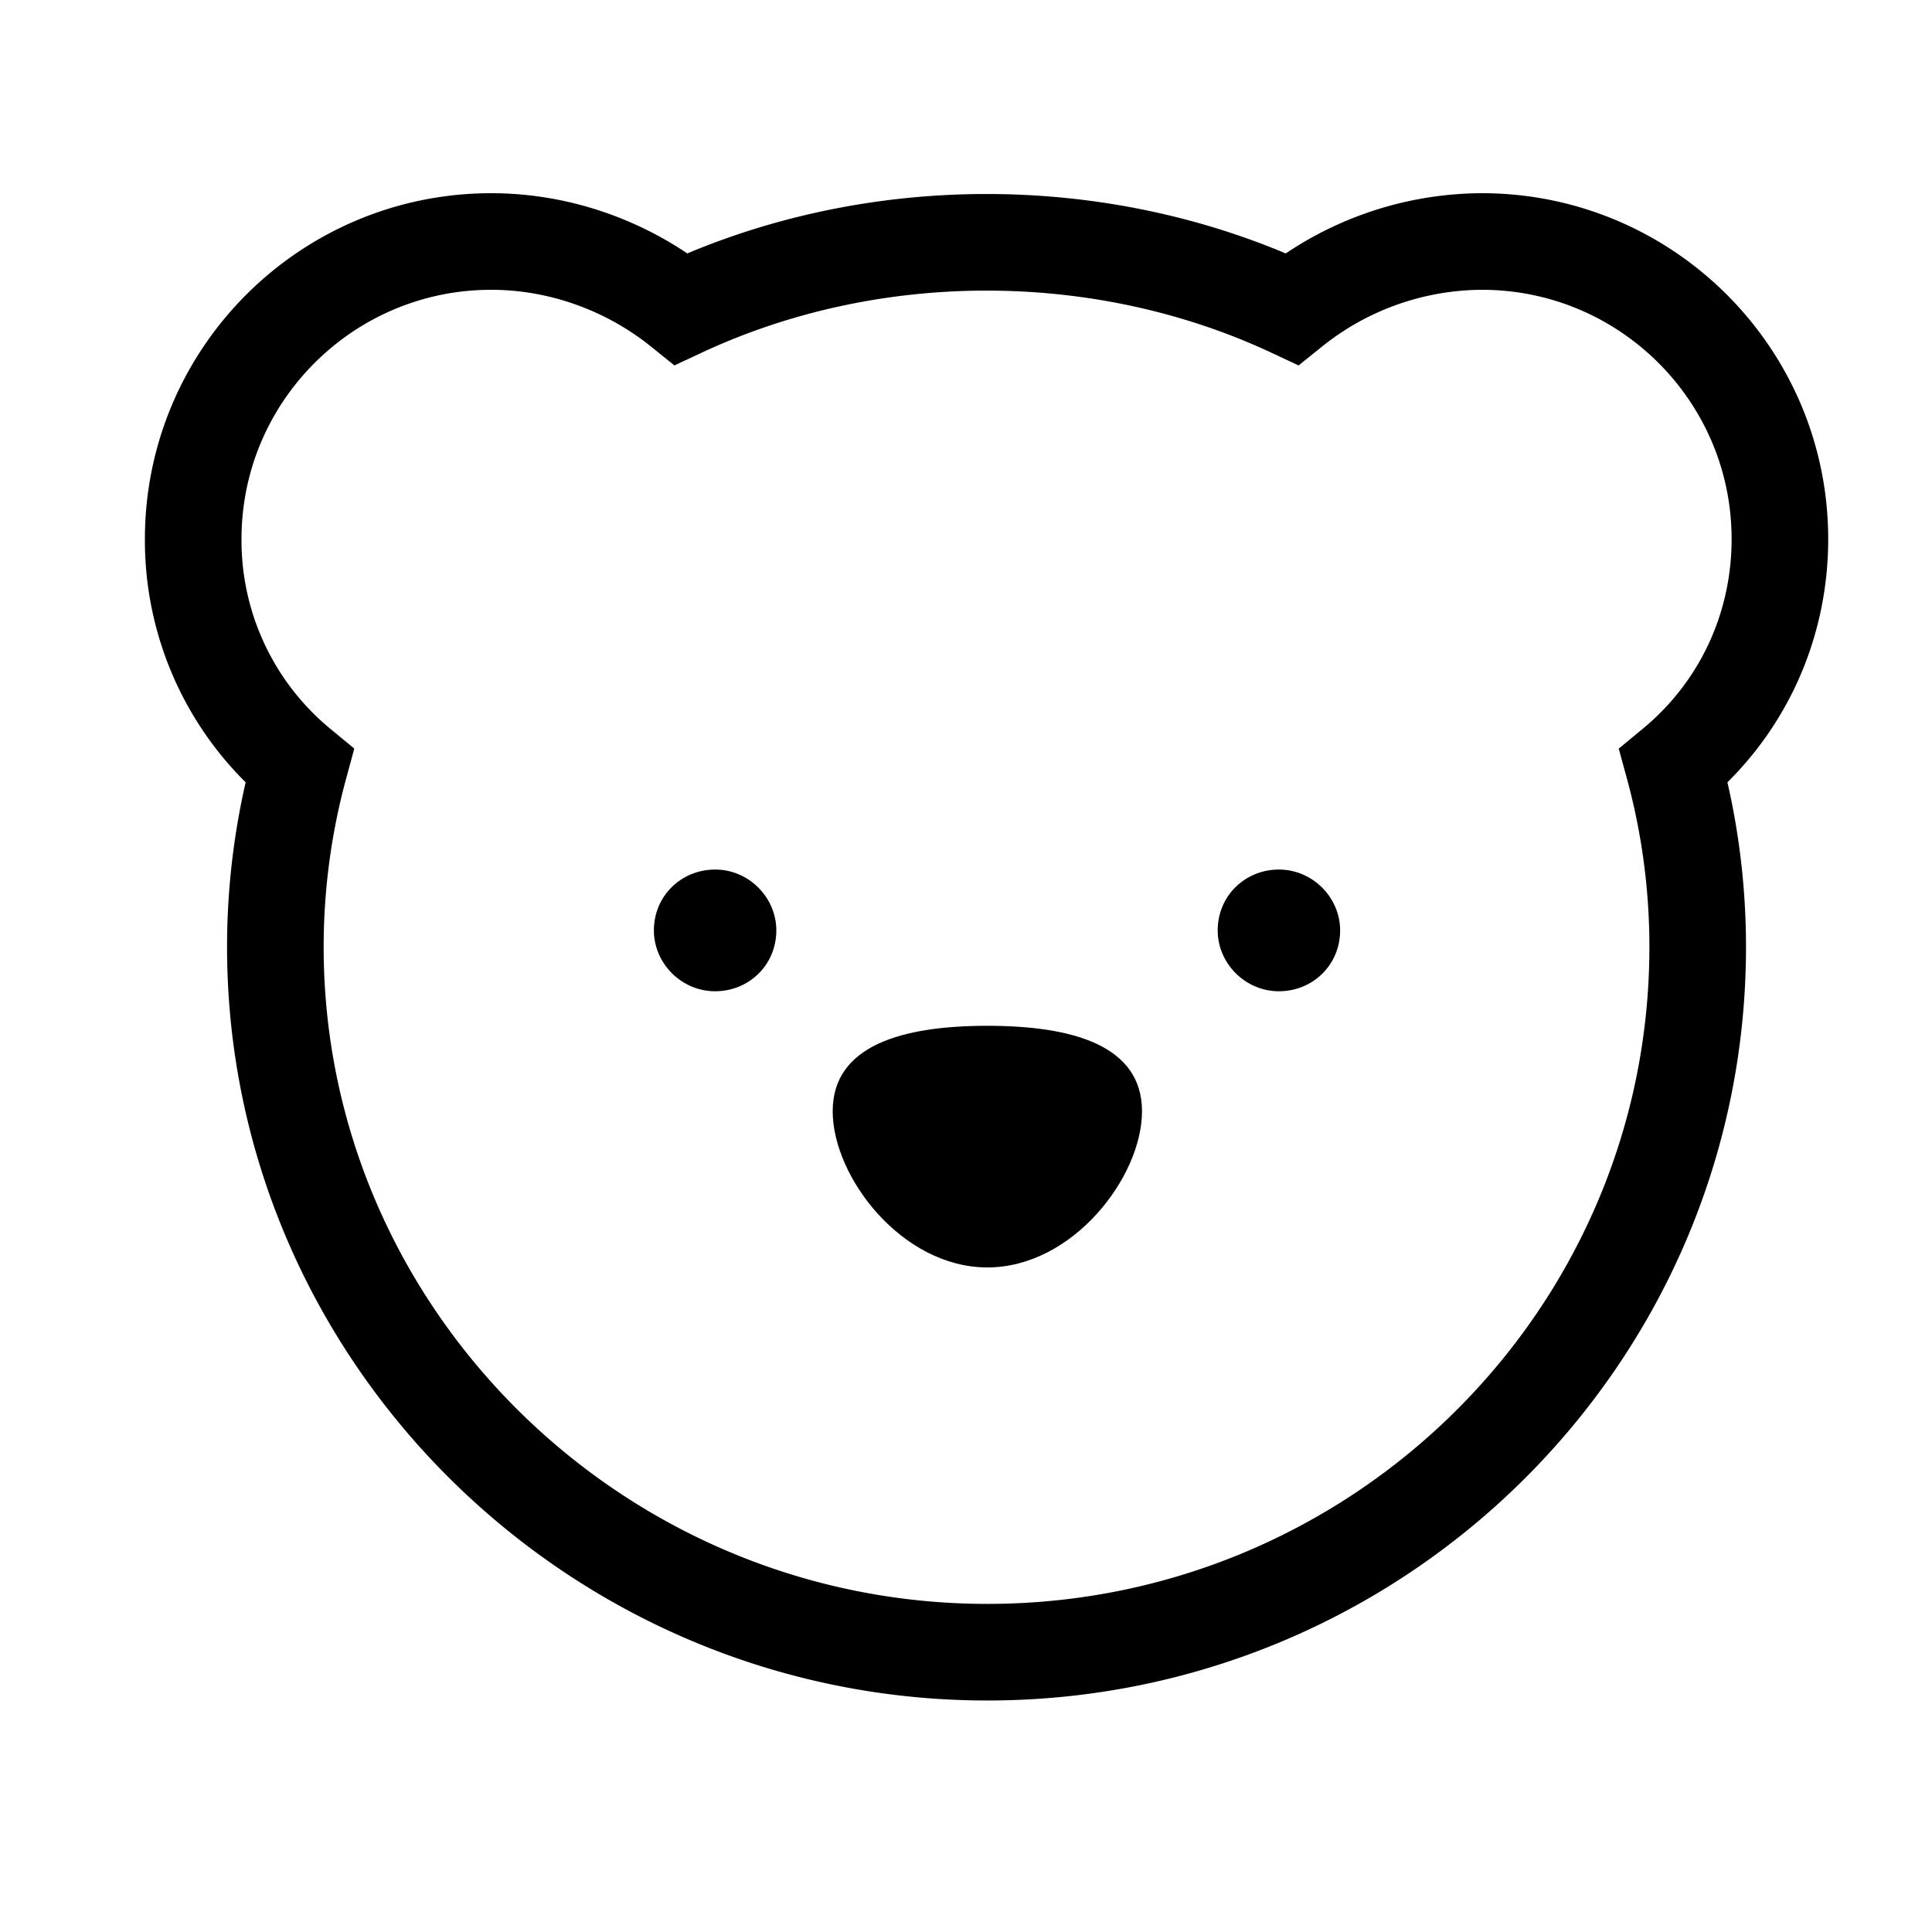 <svg xmlns="http://www.w3.org/2000/svg" viewBox="0 0 40 40">
  <g fill="none" fill-rule="evenodd">
    <path fill="currentColor" fill-rule="nonzero" d="M13.538 19.263c0-.715.567-1.26 1.268-1.26.7 0 1.267.58 1.267 1.26 0 .715-.567 1.26-1.267 1.26s-1.268-.58-1.268-1.26zm11.673 0c0-.715.567-1.26 1.267-1.26s1.268.58 1.268 1.26c0 .715-.567 1.26-1.268 1.26-.7 0-1.267-.58-1.267-1.26z"/>
    <path fill="currentColor" d="M17.24 23.008c0 1.361 1.434 3.233 3.202 3.233s3.202-1.872 3.202-3.233c0-1.362-1.434-1.77-3.202-1.77s-3.202.408-3.202 1.77z"/>
    <path stroke="currentColor" stroke-width="2" d="M20.442 34.207c-8.104 0-14.741-6.57-14.741-14.603 0-1.26.167-2.52.5-3.745A6.053 6.053 0 0 1 4 11.161C4 7.757 6.768 5 10.17 5c1.434 0 2.835.51 3.935 1.396 3.936-1.839 8.705-1.839 12.64 0A6.323 6.323 0 0 1 30.681 5c3.401 0 6.17 2.757 6.17 6.161 0 1.839-.8 3.54-2.202 4.698.334 1.225.5 2.485.5 3.745 0 8.067-6.603 14.603-14.707 14.603"/>
  </g>
</svg>